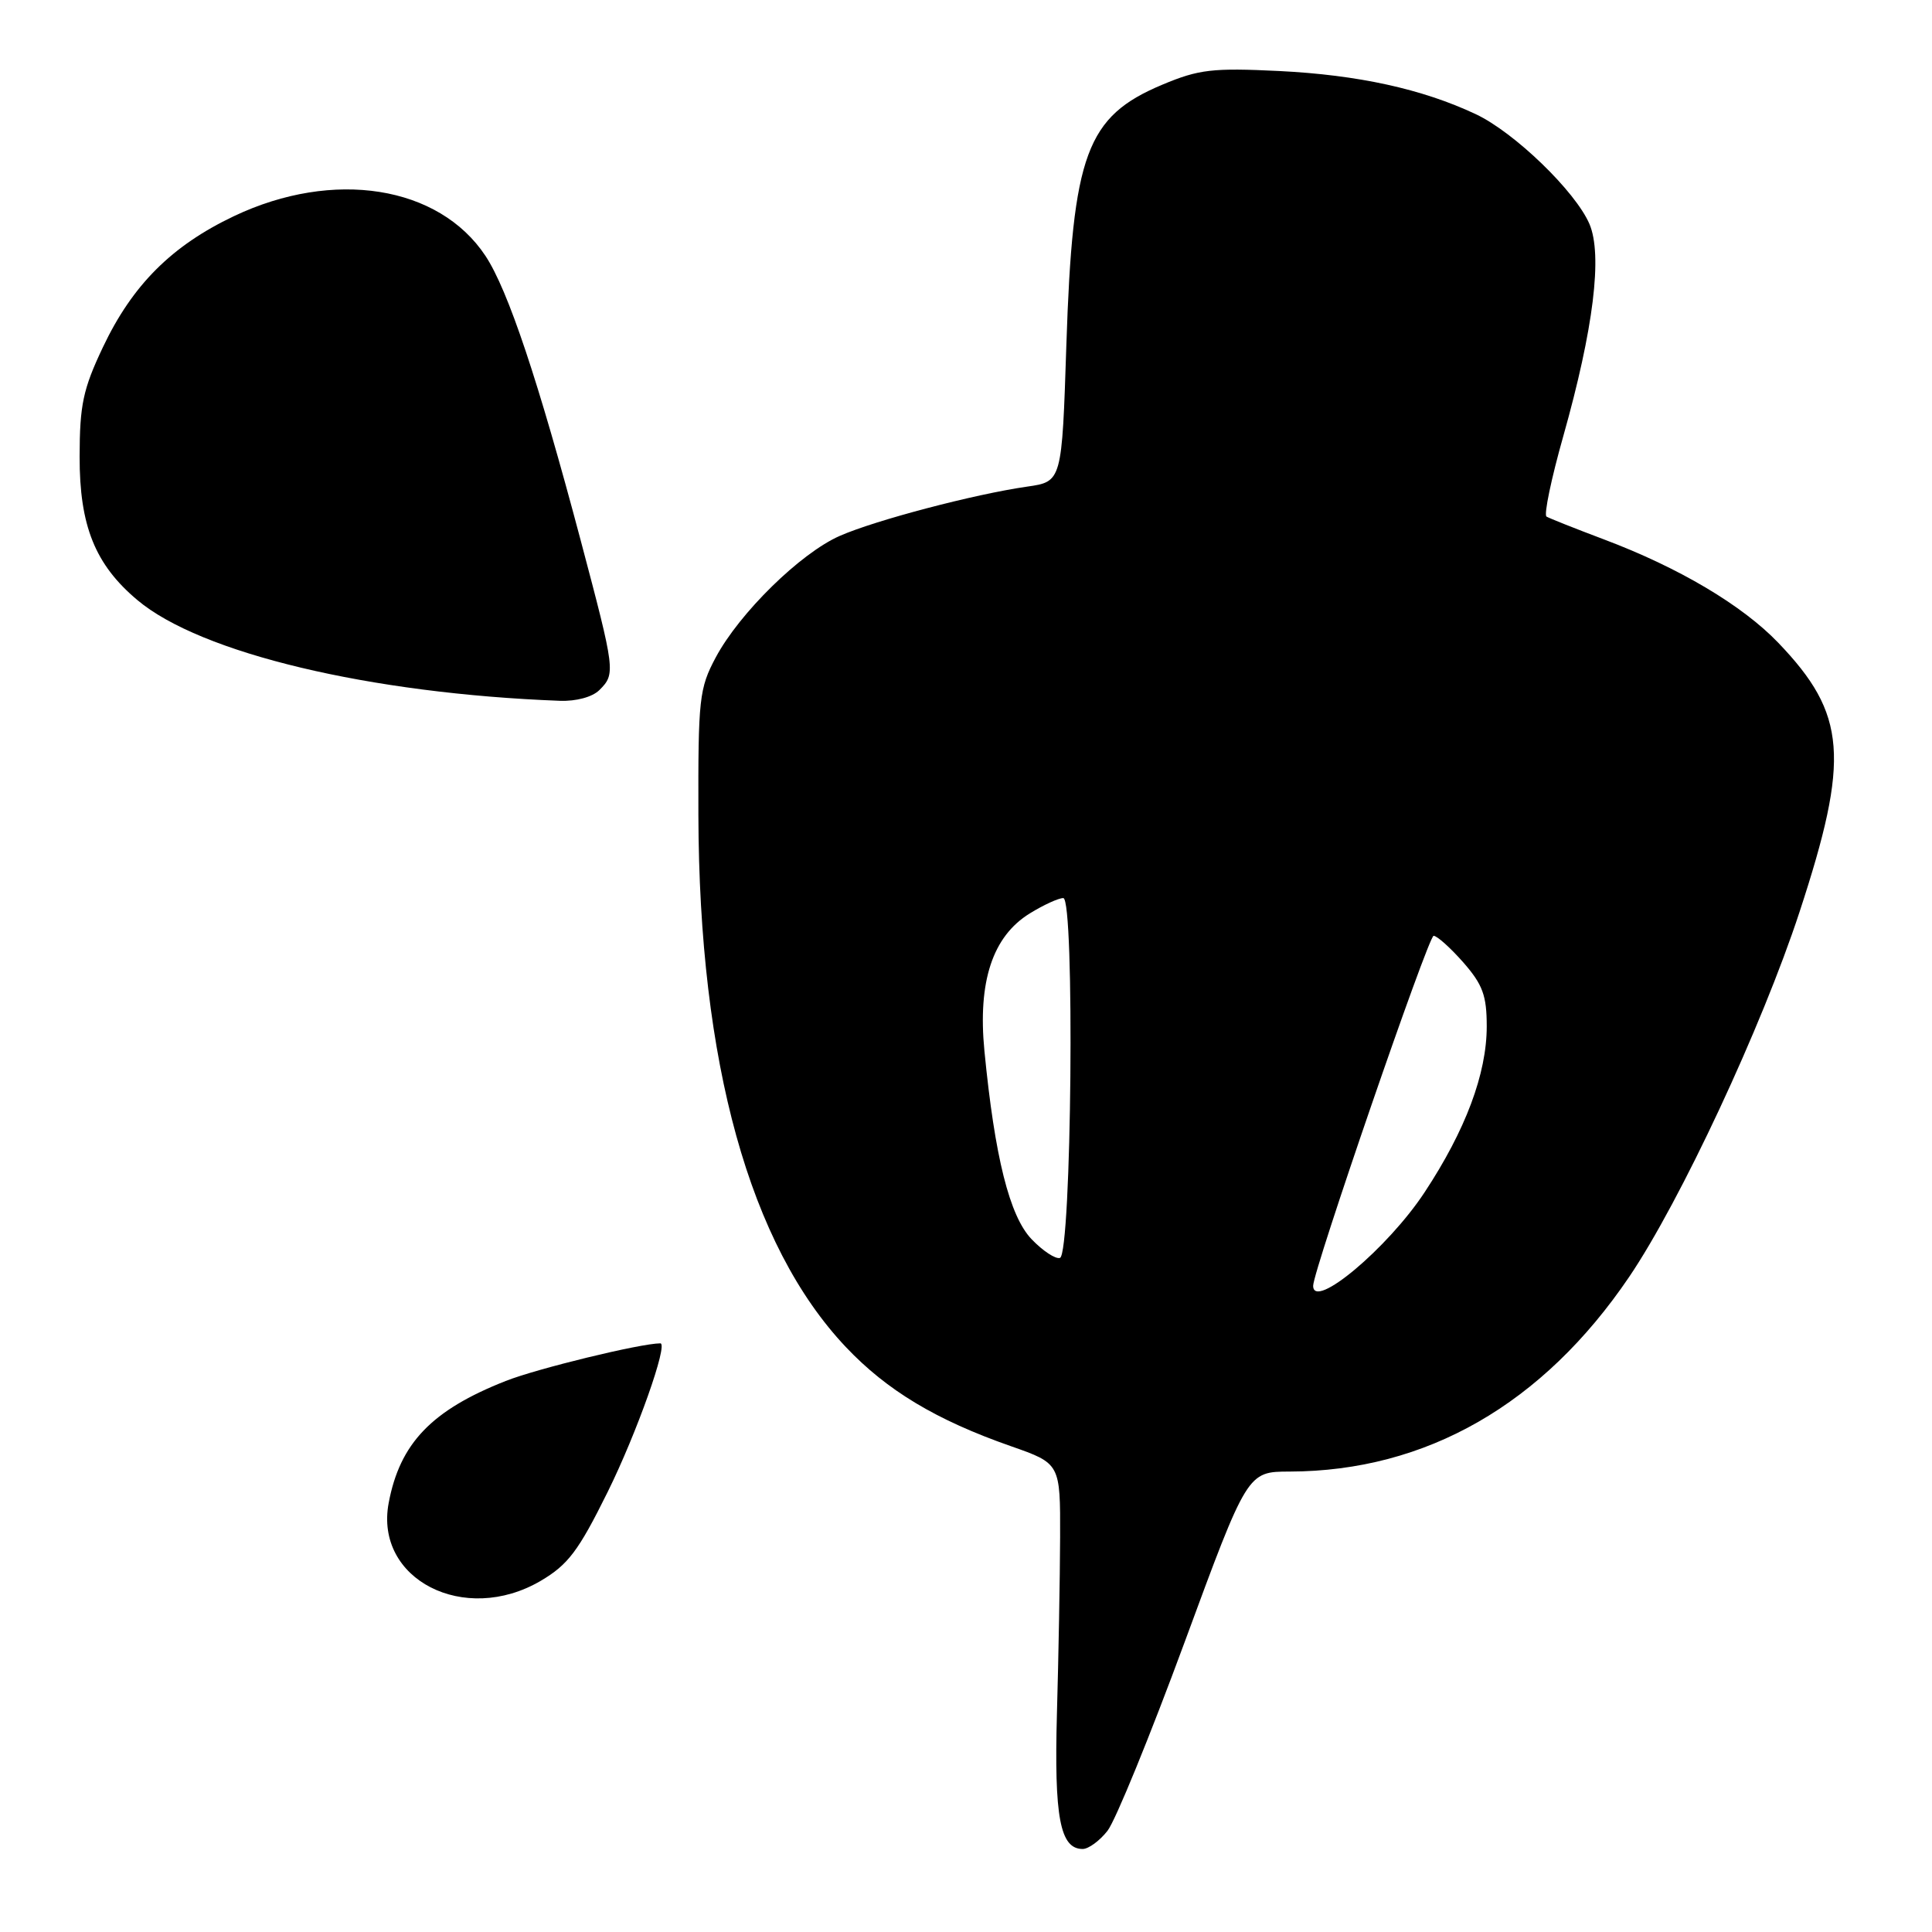 <?xml version="1.0" encoding="UTF-8" standalone="no"?>
<!DOCTYPE svg PUBLIC "-//W3C//DTD SVG 1.1//EN" "http://www.w3.org/Graphics/SVG/1.1/DTD/svg11.dtd" >
<svg xmlns="http://www.w3.org/2000/svg" xmlns:xlink="http://www.w3.org/1999/xlink" version="1.1" viewBox="0 0 256 256">
 <g >
 <path fill="currentColor"
d=" M 146.75 242.59 C 147.79 241.27 152.39 230.02 156.97 217.59 C 165.29 195.00 165.29 195.00 170.89 194.99 C 188.99 194.94 204.43 186.08 215.87 169.20 C 222.64 159.21 233.47 136.01 238.44 120.86 C 245.15 100.41 244.69 94.63 235.64 85.18 C 230.87 80.20 222.46 75.21 212.52 71.47 C 208.70 70.03 205.28 68.67 204.92 68.45 C 204.55 68.22 205.55 63.42 207.15 57.77 C 211.16 43.55 212.36 33.78 210.61 29.68 C 208.76 25.36 200.65 17.52 195.53 15.12 C 188.45 11.79 179.95 9.93 169.50 9.41 C 160.67 8.98 158.86 9.19 154.04 11.21 C 143.96 15.43 142.13 20.38 141.30 45.66 C 140.71 63.82 140.71 63.82 136.10 64.48 C 129.08 65.49 116.00 68.93 111.27 71.01 C 106.06 73.30 97.99 81.22 94.84 87.11 C 92.65 91.22 92.50 92.57 92.54 108.00 C 92.63 140.82 99.33 165.01 112.08 178.49 C 117.52 184.24 124.04 188.16 133.93 191.62 C 140.50 193.92 140.50 193.92 140.47 203.71 C 140.45 209.09 140.26 219.58 140.05 227.01 C 139.67 240.80 140.46 245.00 143.46 245.00 C 144.23 245.00 145.71 243.92 146.75 242.59 Z  M 71.63 209.48 C 75.27 207.34 76.64 205.53 80.50 197.73 C 84.36 189.94 88.59 178.00 87.50 178.00 C 84.91 178.00 71.17 181.34 67.00 182.99 C 57.19 186.86 52.98 191.25 51.50 199.16 C 49.60 209.28 61.53 215.39 71.63 209.48 Z  M 79.43 91.43 C 81.58 89.28 81.53 88.91 76.97 71.70 C 71.31 50.37 67.32 38.44 64.33 33.91 C 58.16 24.59 44.18 22.38 31.00 28.64 C 22.75 32.56 17.54 37.77 13.64 46.00 C 11.00 51.56 10.56 53.66 10.55 60.50 C 10.53 69.66 12.60 74.81 18.20 79.51 C 26.57 86.56 49.02 91.91 74.18 92.86 C 76.35 92.94 78.50 92.36 79.43 91.43 Z  M 174.00 170.37 C 174.00 168.37 189.27 124.00 189.96 124.00 C 190.42 124.00 192.19 125.59 193.90 127.53 C 196.47 130.47 197.00 131.91 197.00 136.00 C 197.00 142.26 194.20 149.75 188.77 157.98 C 183.89 165.39 174.00 173.68 174.00 170.37 Z  M 136.69 164.20 C 133.77 161.15 131.81 153.32 130.44 139.24 C 129.55 130.05 131.52 124.08 136.44 121.04 C 138.25 119.92 140.25 119.00 140.89 119.00 C 142.43 119.00 142.00 166.17 140.45 166.68 C 139.88 166.87 138.18 165.76 136.69 164.20 Z "/>
</g>
</svg>